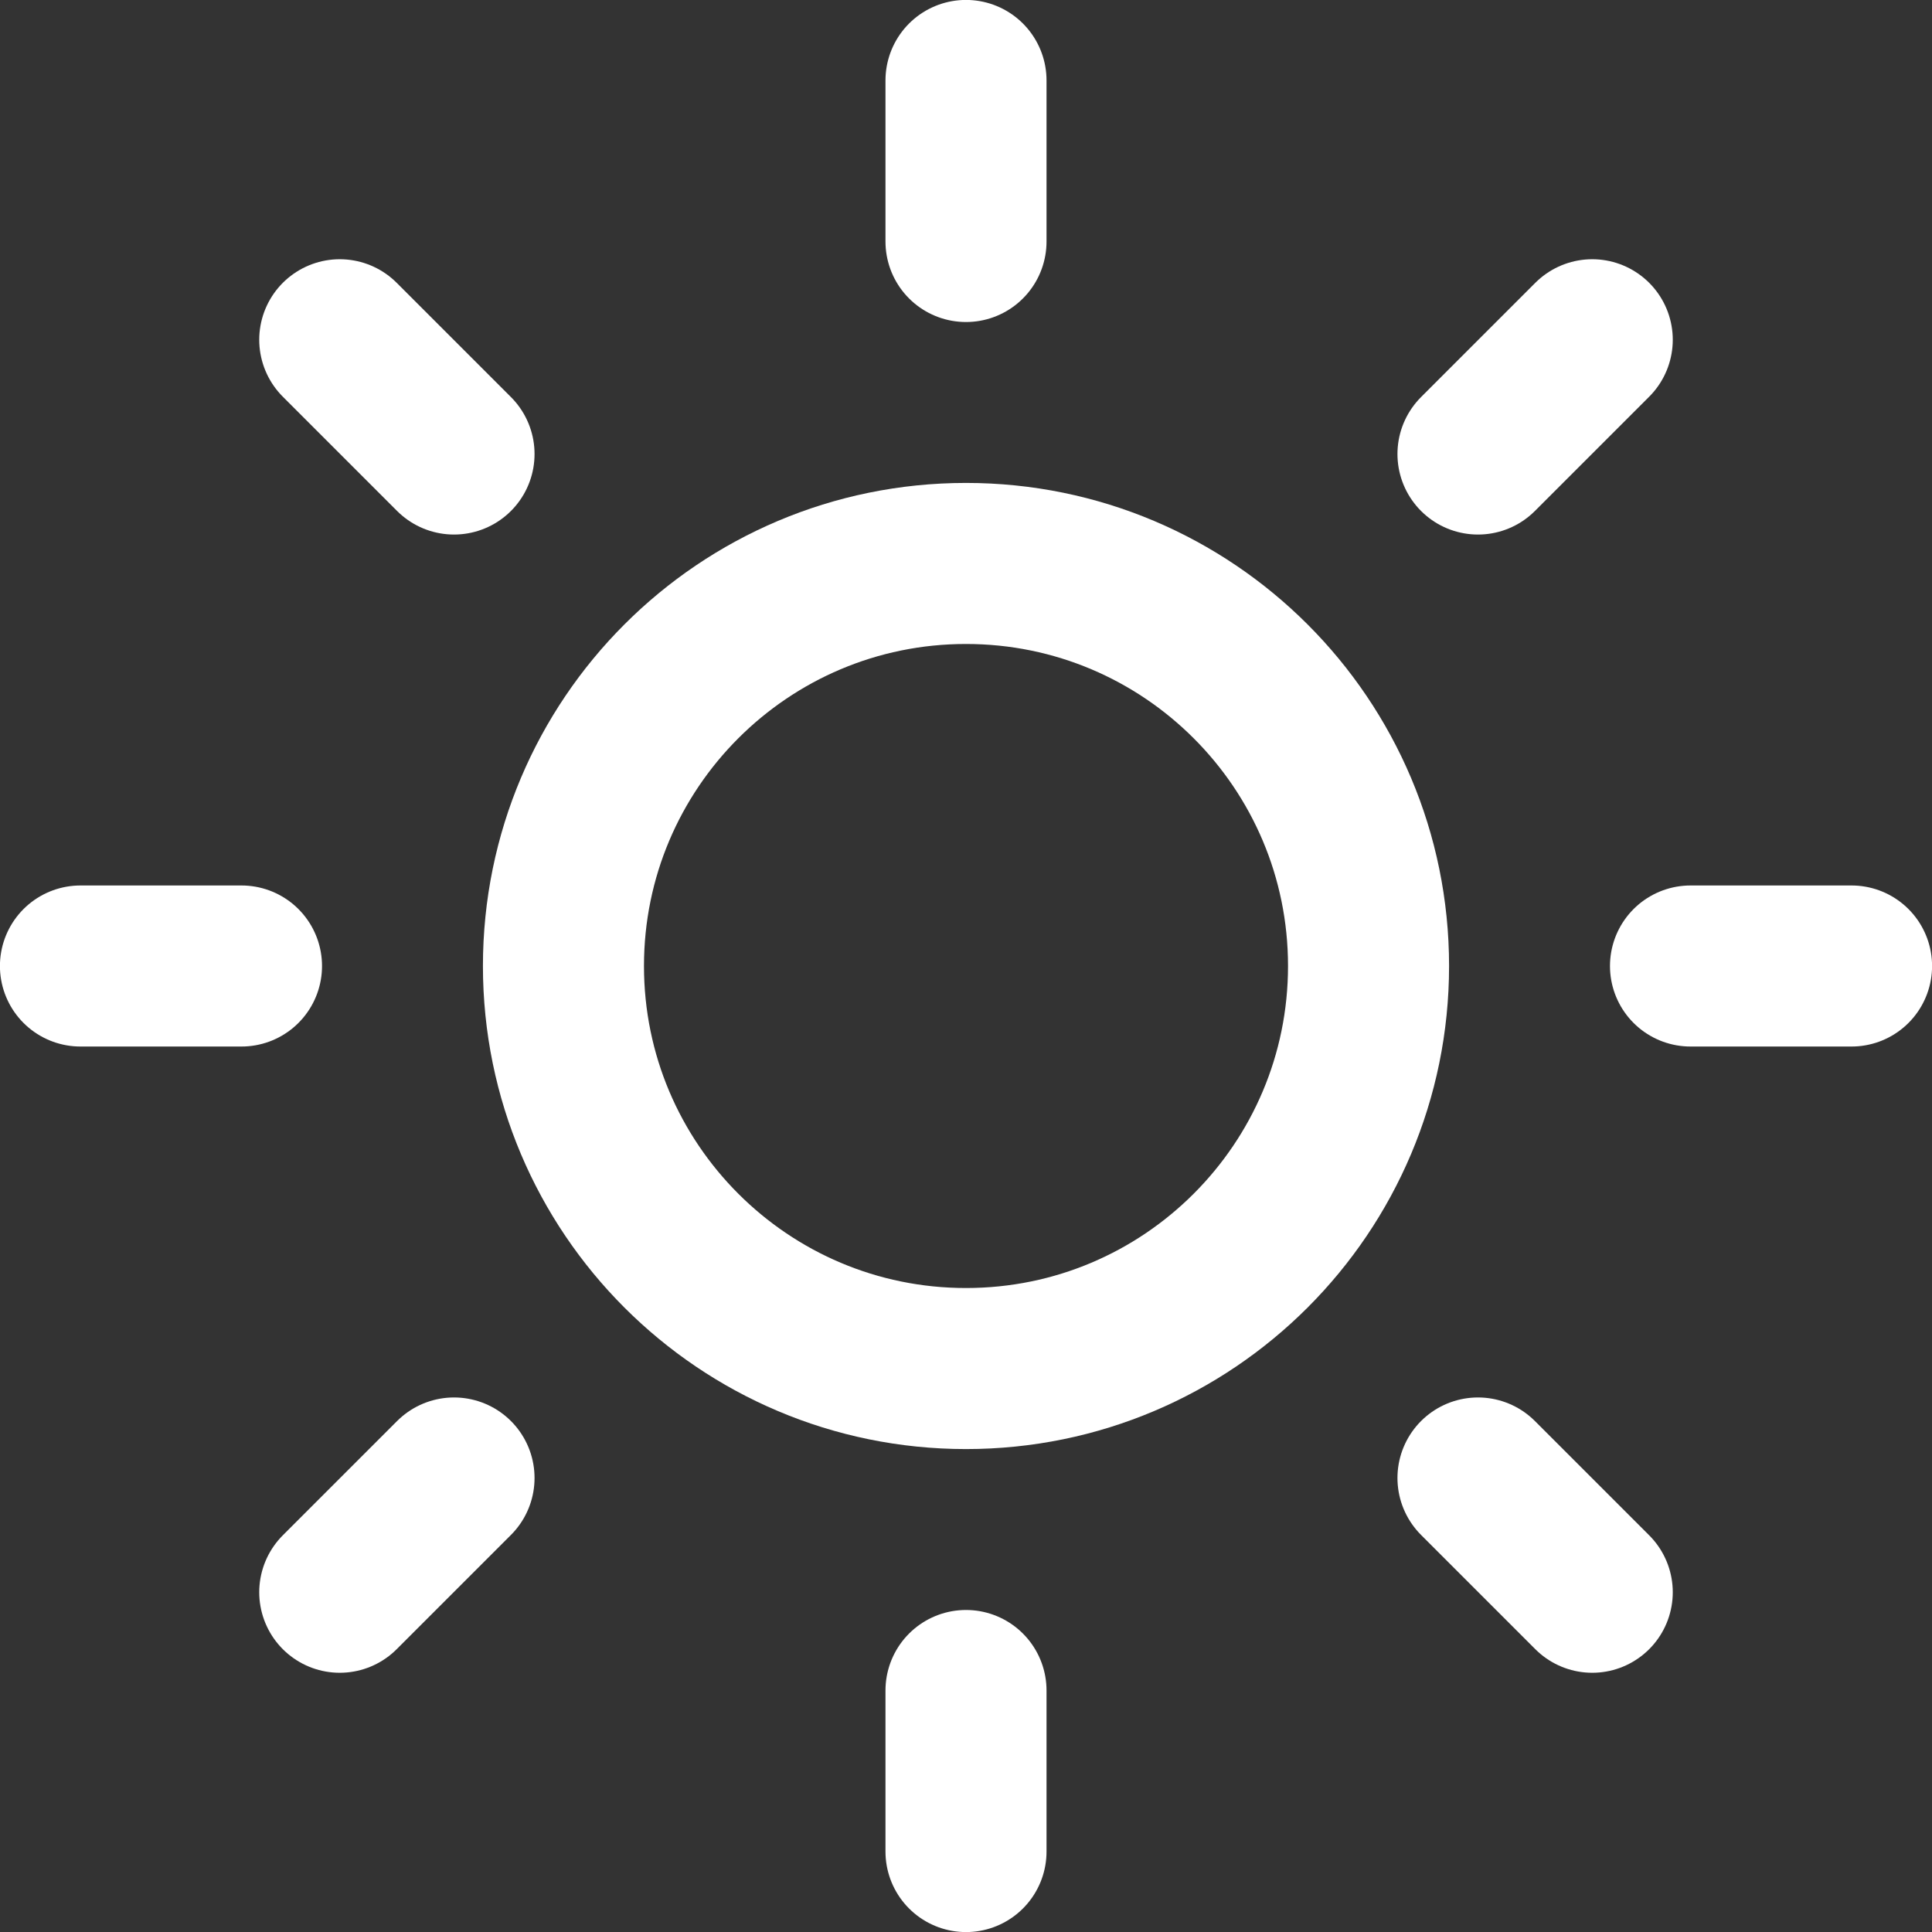 <svg width="14" height="14" viewBox="0 0 14 14" fill="none" xmlns="http://www.w3.org/2000/svg">
    <rect x="0" y="0" width="14" height="14" fill="#333333" stroke="none"/>
    <path fill-rule="evenodd" clip-rule="evenodd" d="M7 9.917C8.611 9.917 9.917 8.611 9.917 7C9.917 5.389 8.611 4.083 7 4.083C5.389 4.083 4.083 5.389 4.083 7C4.083 8.611 5.389 9.917 7 9.917Z" stroke="white" stroke-width="1.167" stroke-linecap="round" stroke-linejoin="round"/>
    <path d="M7 0.583V1.75" stroke="white" stroke-width="1.167" stroke-linecap="round" stroke-linejoin="round"/>
    <path d="M7 12.25V13.417" stroke="white" stroke-width="1.167" stroke-linecap="round" stroke-linejoin="round"/>
    <path d="M2.462 2.462L3.29 3.29" stroke="white" stroke-width="1.167" stroke-linecap="round" stroke-linejoin="round"/>
    <path d="M10.71 10.71L11.538 11.538" stroke="white" stroke-width="1.167" stroke-linecap="round" stroke-linejoin="round"/>
    <path d="M0.583 7H1.75" stroke="white" stroke-width="1.167" stroke-linecap="round" stroke-linejoin="round"/>
    <path d="M12.25 7H13.417" stroke="white" stroke-width="1.167" stroke-linecap="round" stroke-linejoin="round"/>
    <path d="M2.462 11.538L3.29 10.71" stroke="white" stroke-width="1.167" stroke-linecap="round" stroke-linejoin="round"/>
    <path d="M10.71 3.29L11.538 2.462" stroke="white" stroke-width="1.167" stroke-linecap="round" stroke-linejoin="round"/>
    </svg>
    